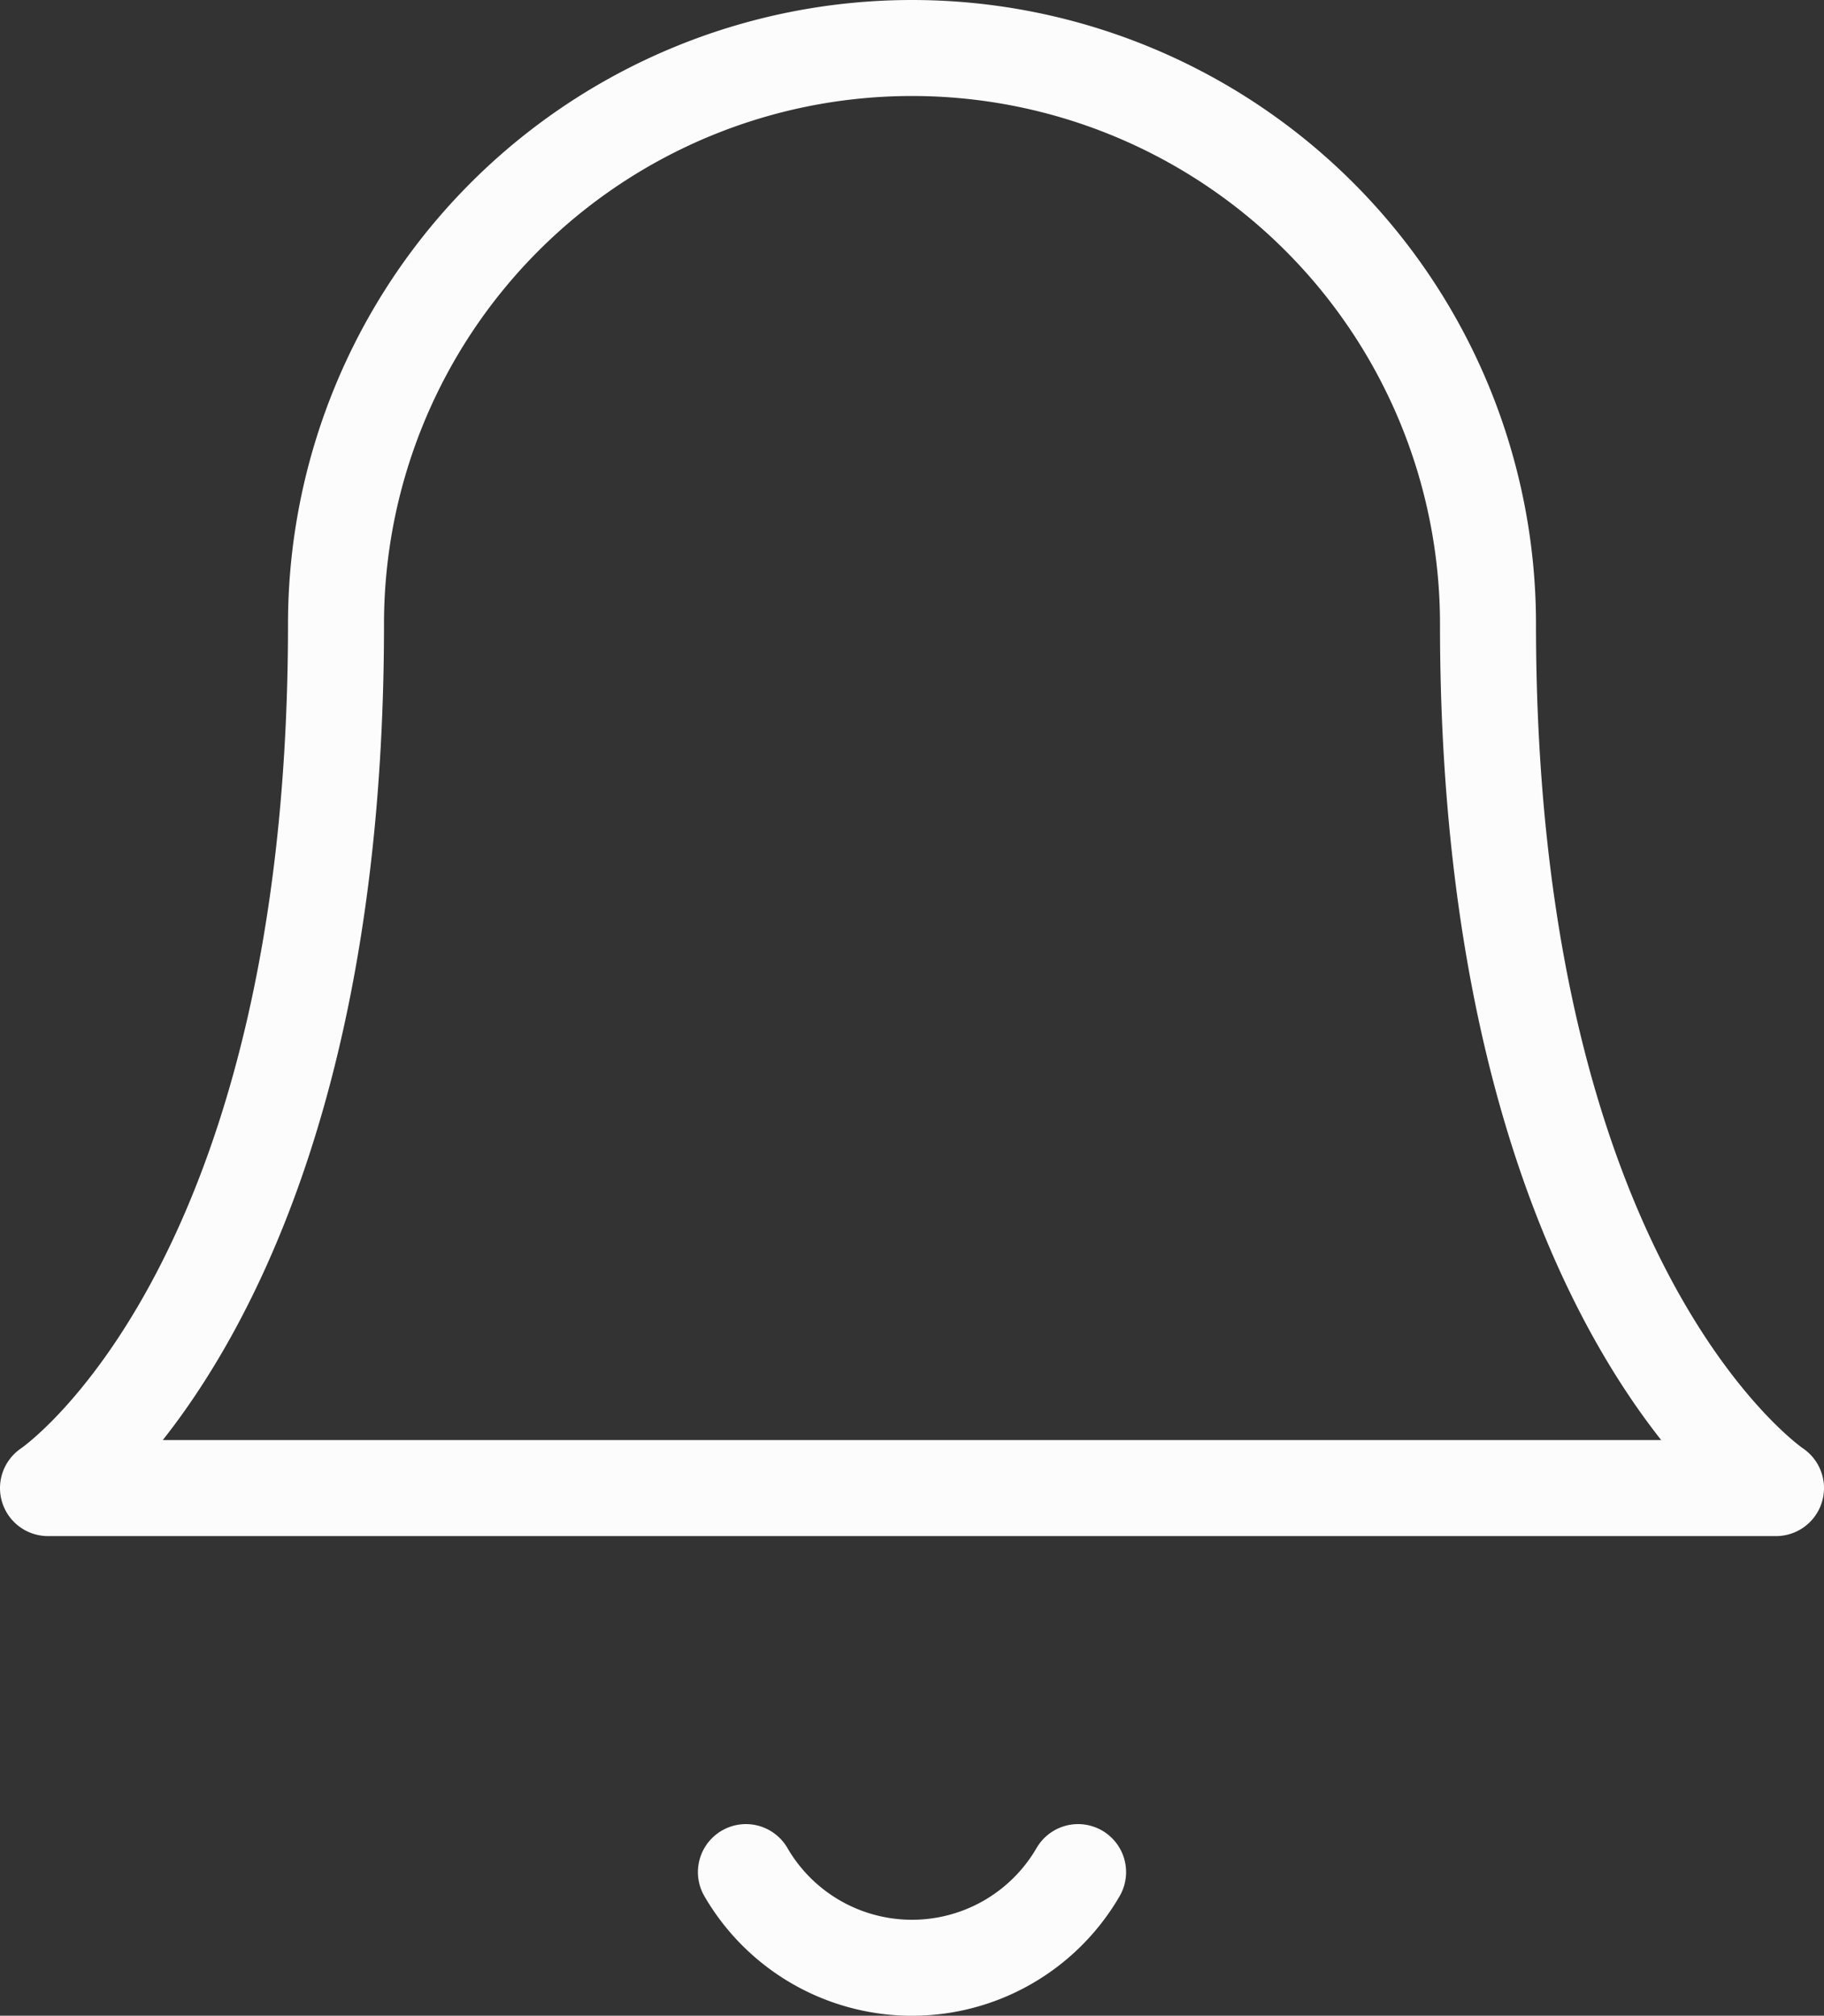 <svg xmlns="http://www.w3.org/2000/svg" width="19" height="20.996" viewBox="0 0 19 20.996">
  <rect x="0" y="0" width="19" height="20.996" fill="#333333" stroke="none"/>
  <g id="bell" transform="translate(-2.5 -1.5)">
    <path id="Path_13086" data-name="Path 13086" d="M18,8A6,6,0,1,0,6,8c0,7-3,9-3,9H21s-3-2-3-9" fill="none" stroke="#fcfcfc" stroke-linecap="round" stroke-linejoin="round" stroke-width="1"/>
    <path id="Path_13087" data-name="Path 13087" d="M13.73,21a2,2,0,0,1-3.46,0" fill="none" stroke="#fcfcfc" stroke-linecap="round" stroke-linejoin="round" stroke-width="1"/>
  </g>
</svg>
